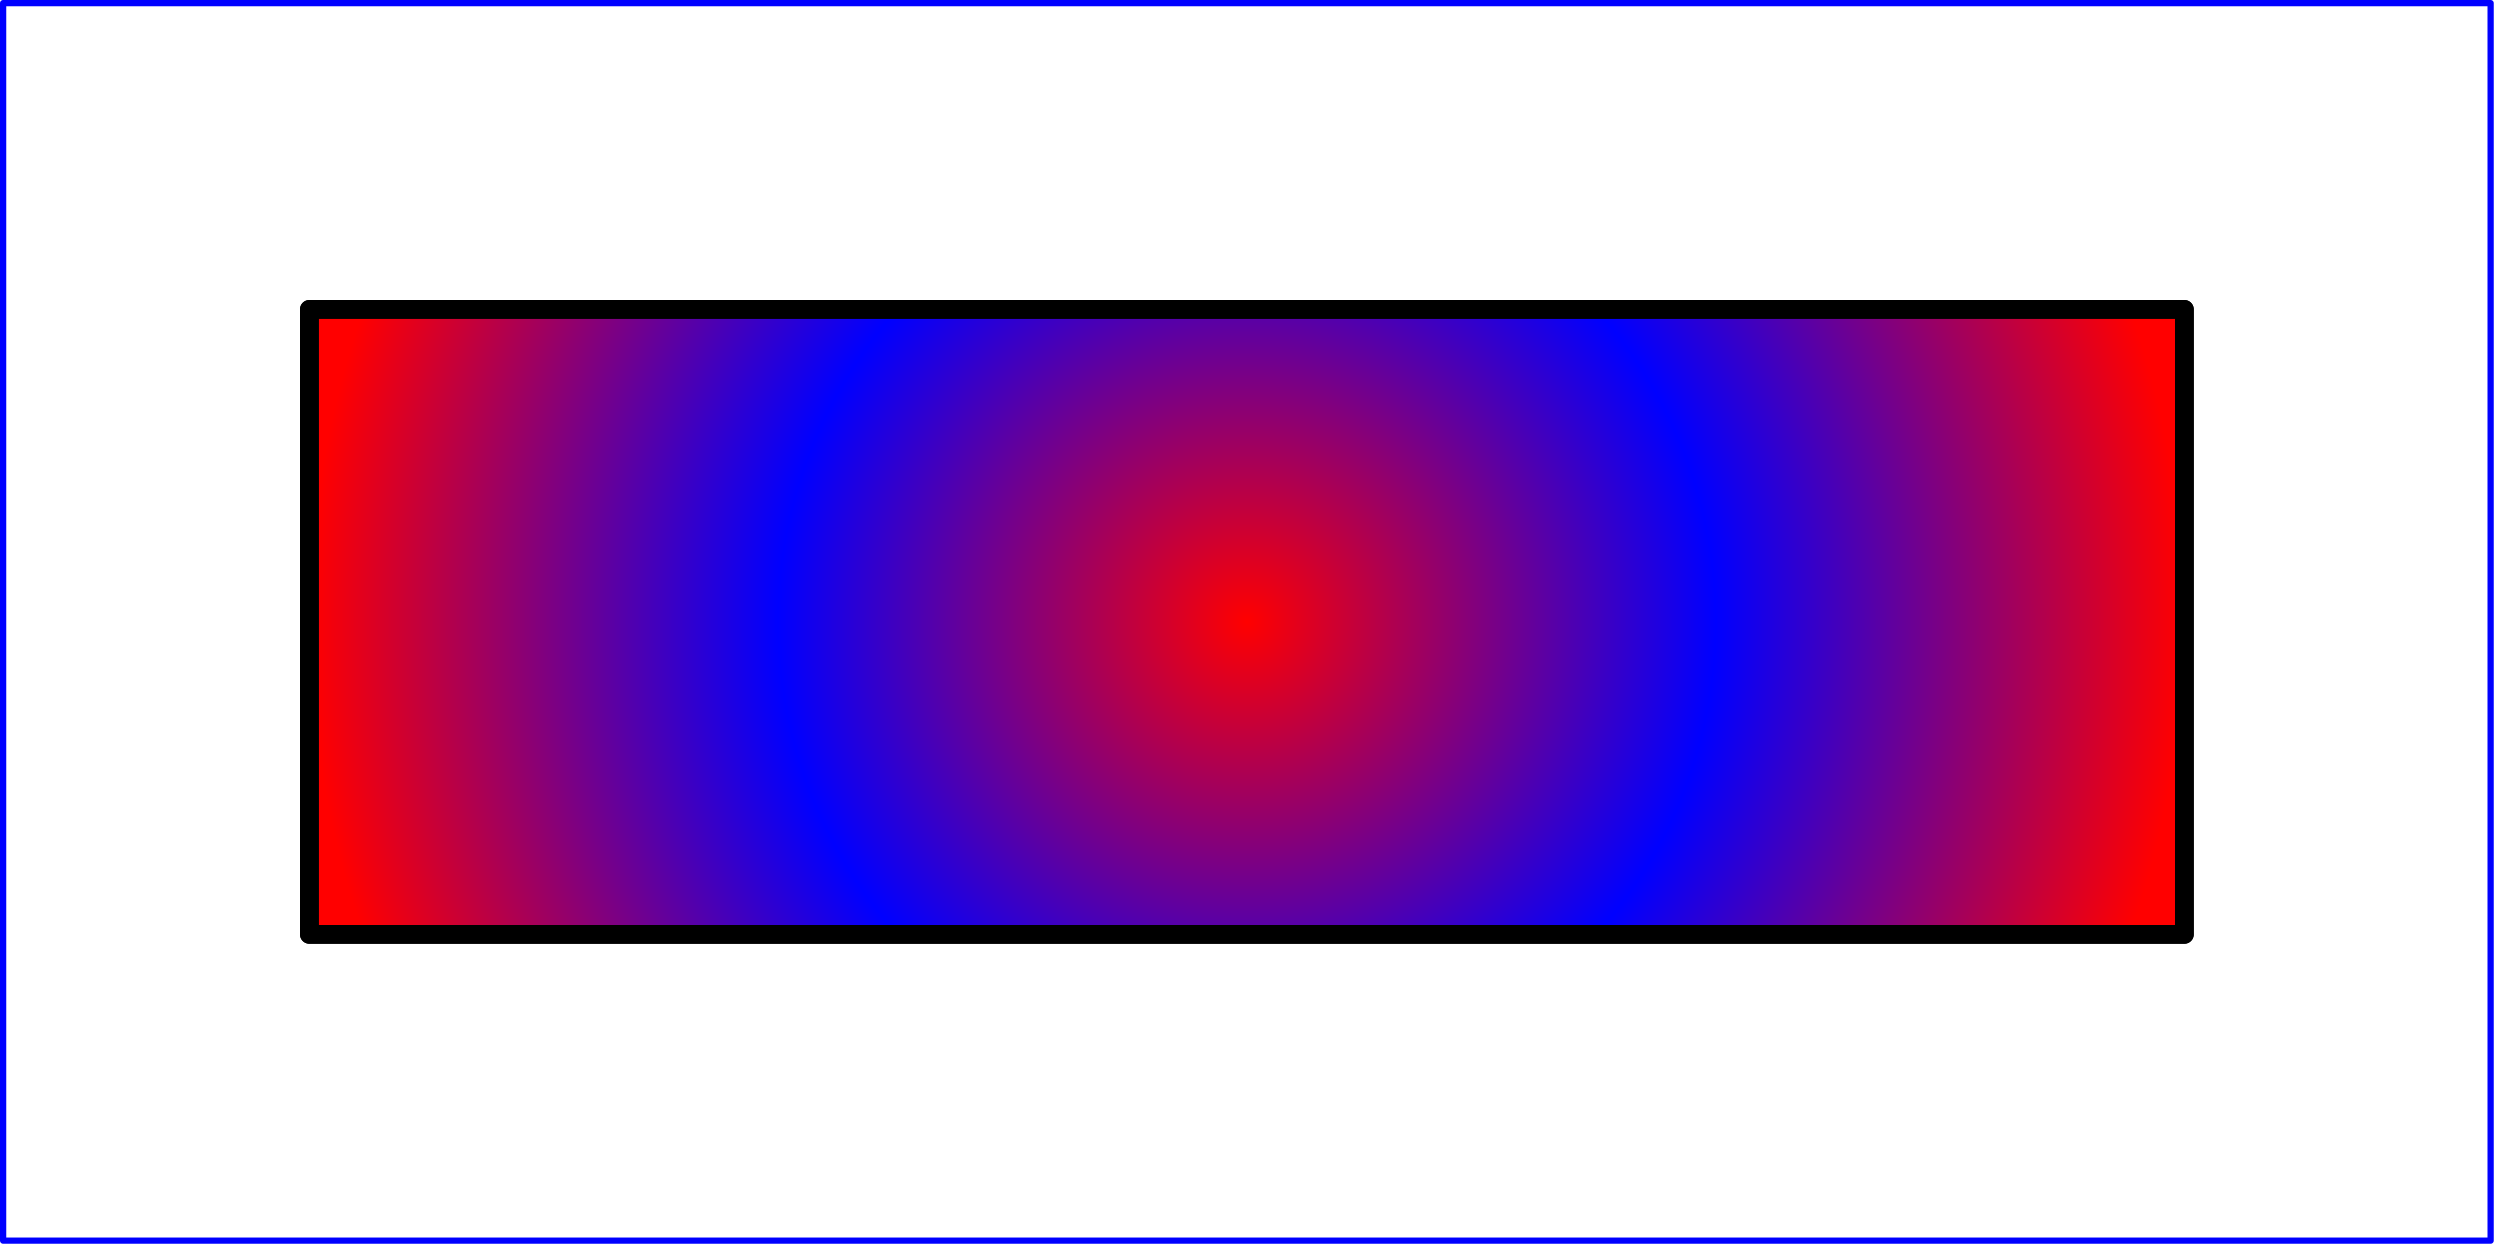 <?xml version="1.0" encoding="UTF-8"?>
<svg xmlns="http://www.w3.org/2000/svg" xmlns:xlink="http://www.w3.org/1999/xlink" width="400pt" height="200pt" viewBox="0 0 400 200" version="1.1">
<defs>
<radialGradient id="radial0" gradientUnits="userSpaceOnUse" cx="200" cy="100" fx="200" fy="100" r="150" >
<stop offset="0" style="stop-color:rgb(100%,0%,0%);stop-opacity:1;"/>
<stop offset="0.5" style="stop-color:rgb(0%,0%,100%);stop-opacity:1;"/>
<stop offset="1" style="stop-color:rgb(100%,0%,0%);stop-opacity:1;"/>
</radialGradient>
</defs>
<g id="surface0">
<path style="fill:none;stroke-width:1;stroke-linecap:butt;stroke-linejoin:round;stroke:rgb(0%,0%,100%);stroke-opacity:1;stroke-miterlimit:10;" d="M 1 1 L 399 1 L 399 199 L 1 199 Z M 1 1 " transform="matrix(1,0,0,-1,-0.5,199.5)"/>
<path style="fill-rule:evenodd;fill:url(#radial0);stroke-width:3;stroke-linecap:butt;stroke-linejoin:round;stroke:rgb(0%,0%,0%);stroke-opacity:1;stroke-miterlimit:10;" d="M 50 50 L 350 50 L 350 150 L 50 150 Z M 50 50 " transform="matrix(1,0,0,-1,-0.5,199.5)"/>
<path style="fill:none;stroke-width:3;stroke-linecap:butt;stroke-linejoin:round;stroke:rgb(0%,0%,0%);stroke-opacity:1;stroke-miterlimit:10;" d="M 50 50 L 350 50 L 350 150 L 50 150 Z M 50 50 " transform="matrix(1,0,0,-1,-0.5,199.5)"/>
</g>
</svg>
